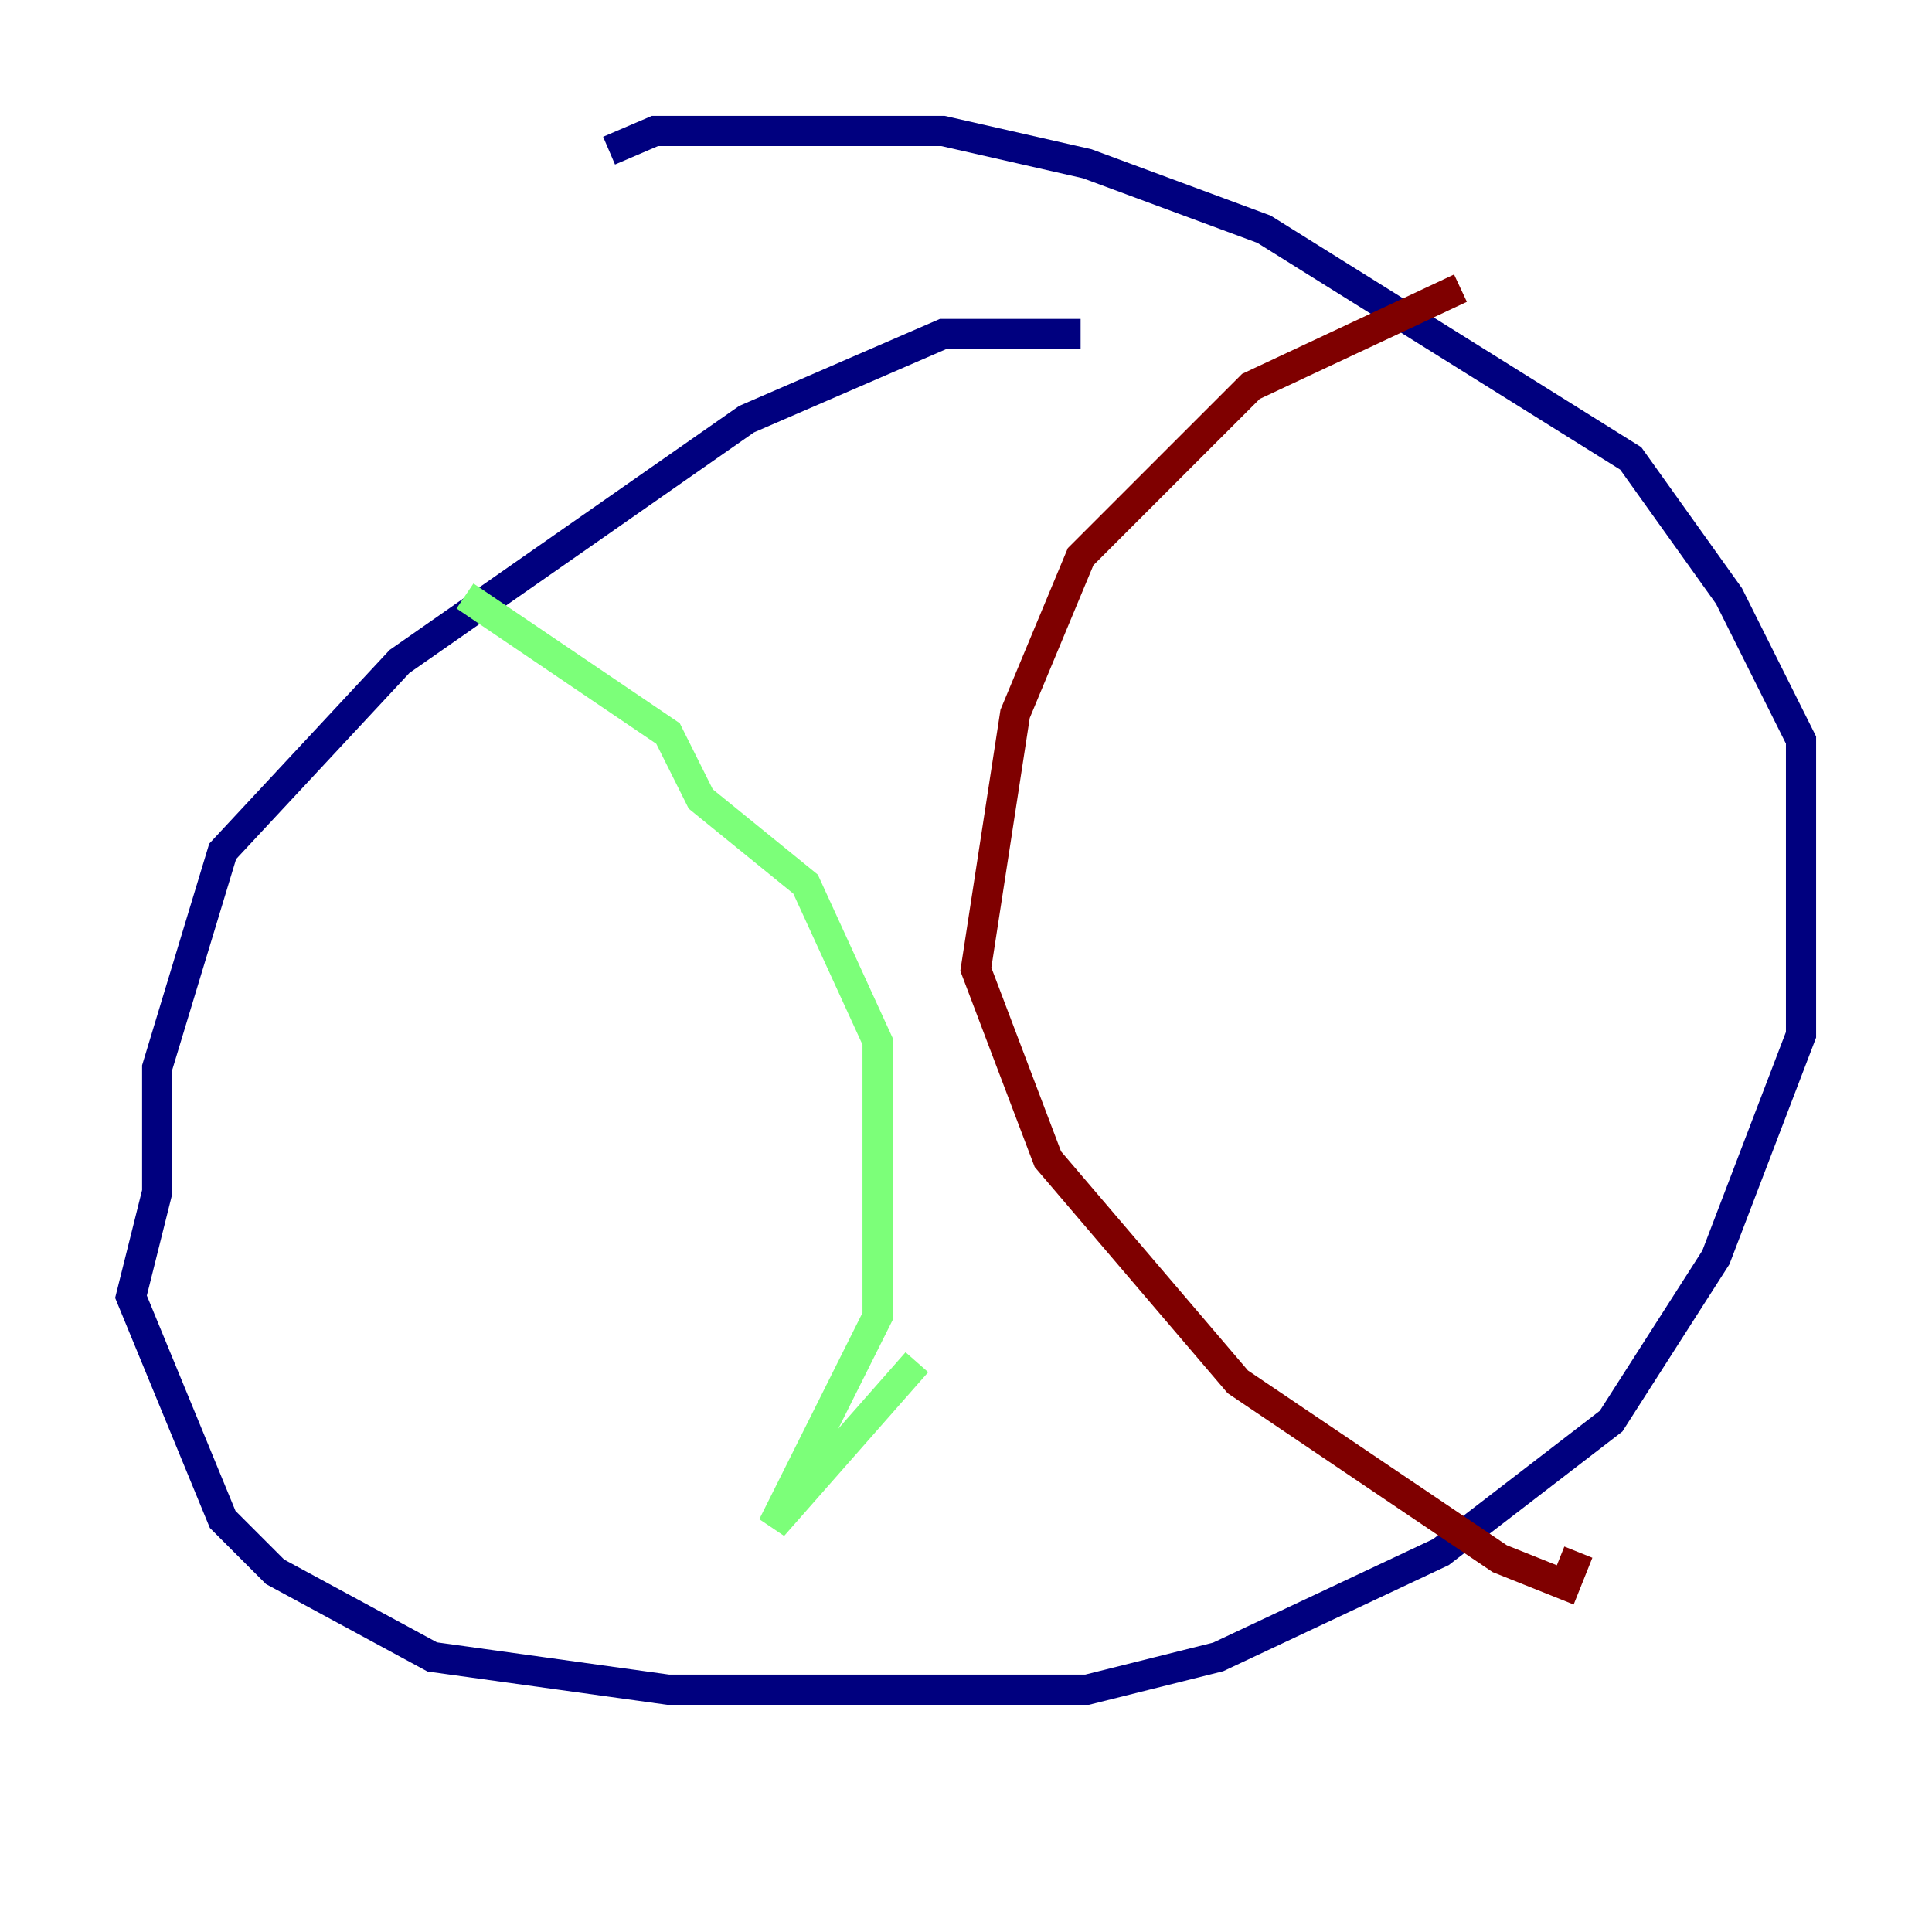 <?xml version="1.0" encoding="utf-8" ?>
<svg baseProfile="tiny" height="128" version="1.2" viewBox="0,0,128,128" width="128" xmlns="http://www.w3.org/2000/svg" xmlns:ev="http://www.w3.org/2001/xml-events" xmlns:xlink="http://www.w3.org/1999/xlink"><defs /><polyline fill="none" points="71.593,22.129 62.481,22.129 49.464,27.77 26.468,43.824 14.752,56.407 10.414,70.725 10.414,78.969 8.678,85.912 14.752,100.664 18.224,104.136 28.637,109.776 44.258,111.946 72.027,111.946 80.705,109.776 95.458,102.834 106.739,94.156 113.681,83.308 119.322,68.556 119.322,49.031 114.549,39.485 108.041,30.373 83.742,15.186 72.027,10.848 62.481,8.678 43.39,8.678 40.352,9.98" stroke="#00007f" stroke-width="2" /><polyline fill="none" points="30.807,39.485 44.258,48.597 46.427,52.936 53.37,58.576 58.142,68.99 58.142,87.214 51.2,101.098 60.746,90.251" stroke="#7cff79" stroke-width="2" /><polyline fill="none" points="96.759,19.091 82.875,25.6 71.593,36.881 67.254,47.295 64.651,64.217 69.424,76.8 82.007,91.552 99.363,103.268 103.702,105.003 104.57,102.834" stroke="#7f0000" stroke-width="2" /></svg>